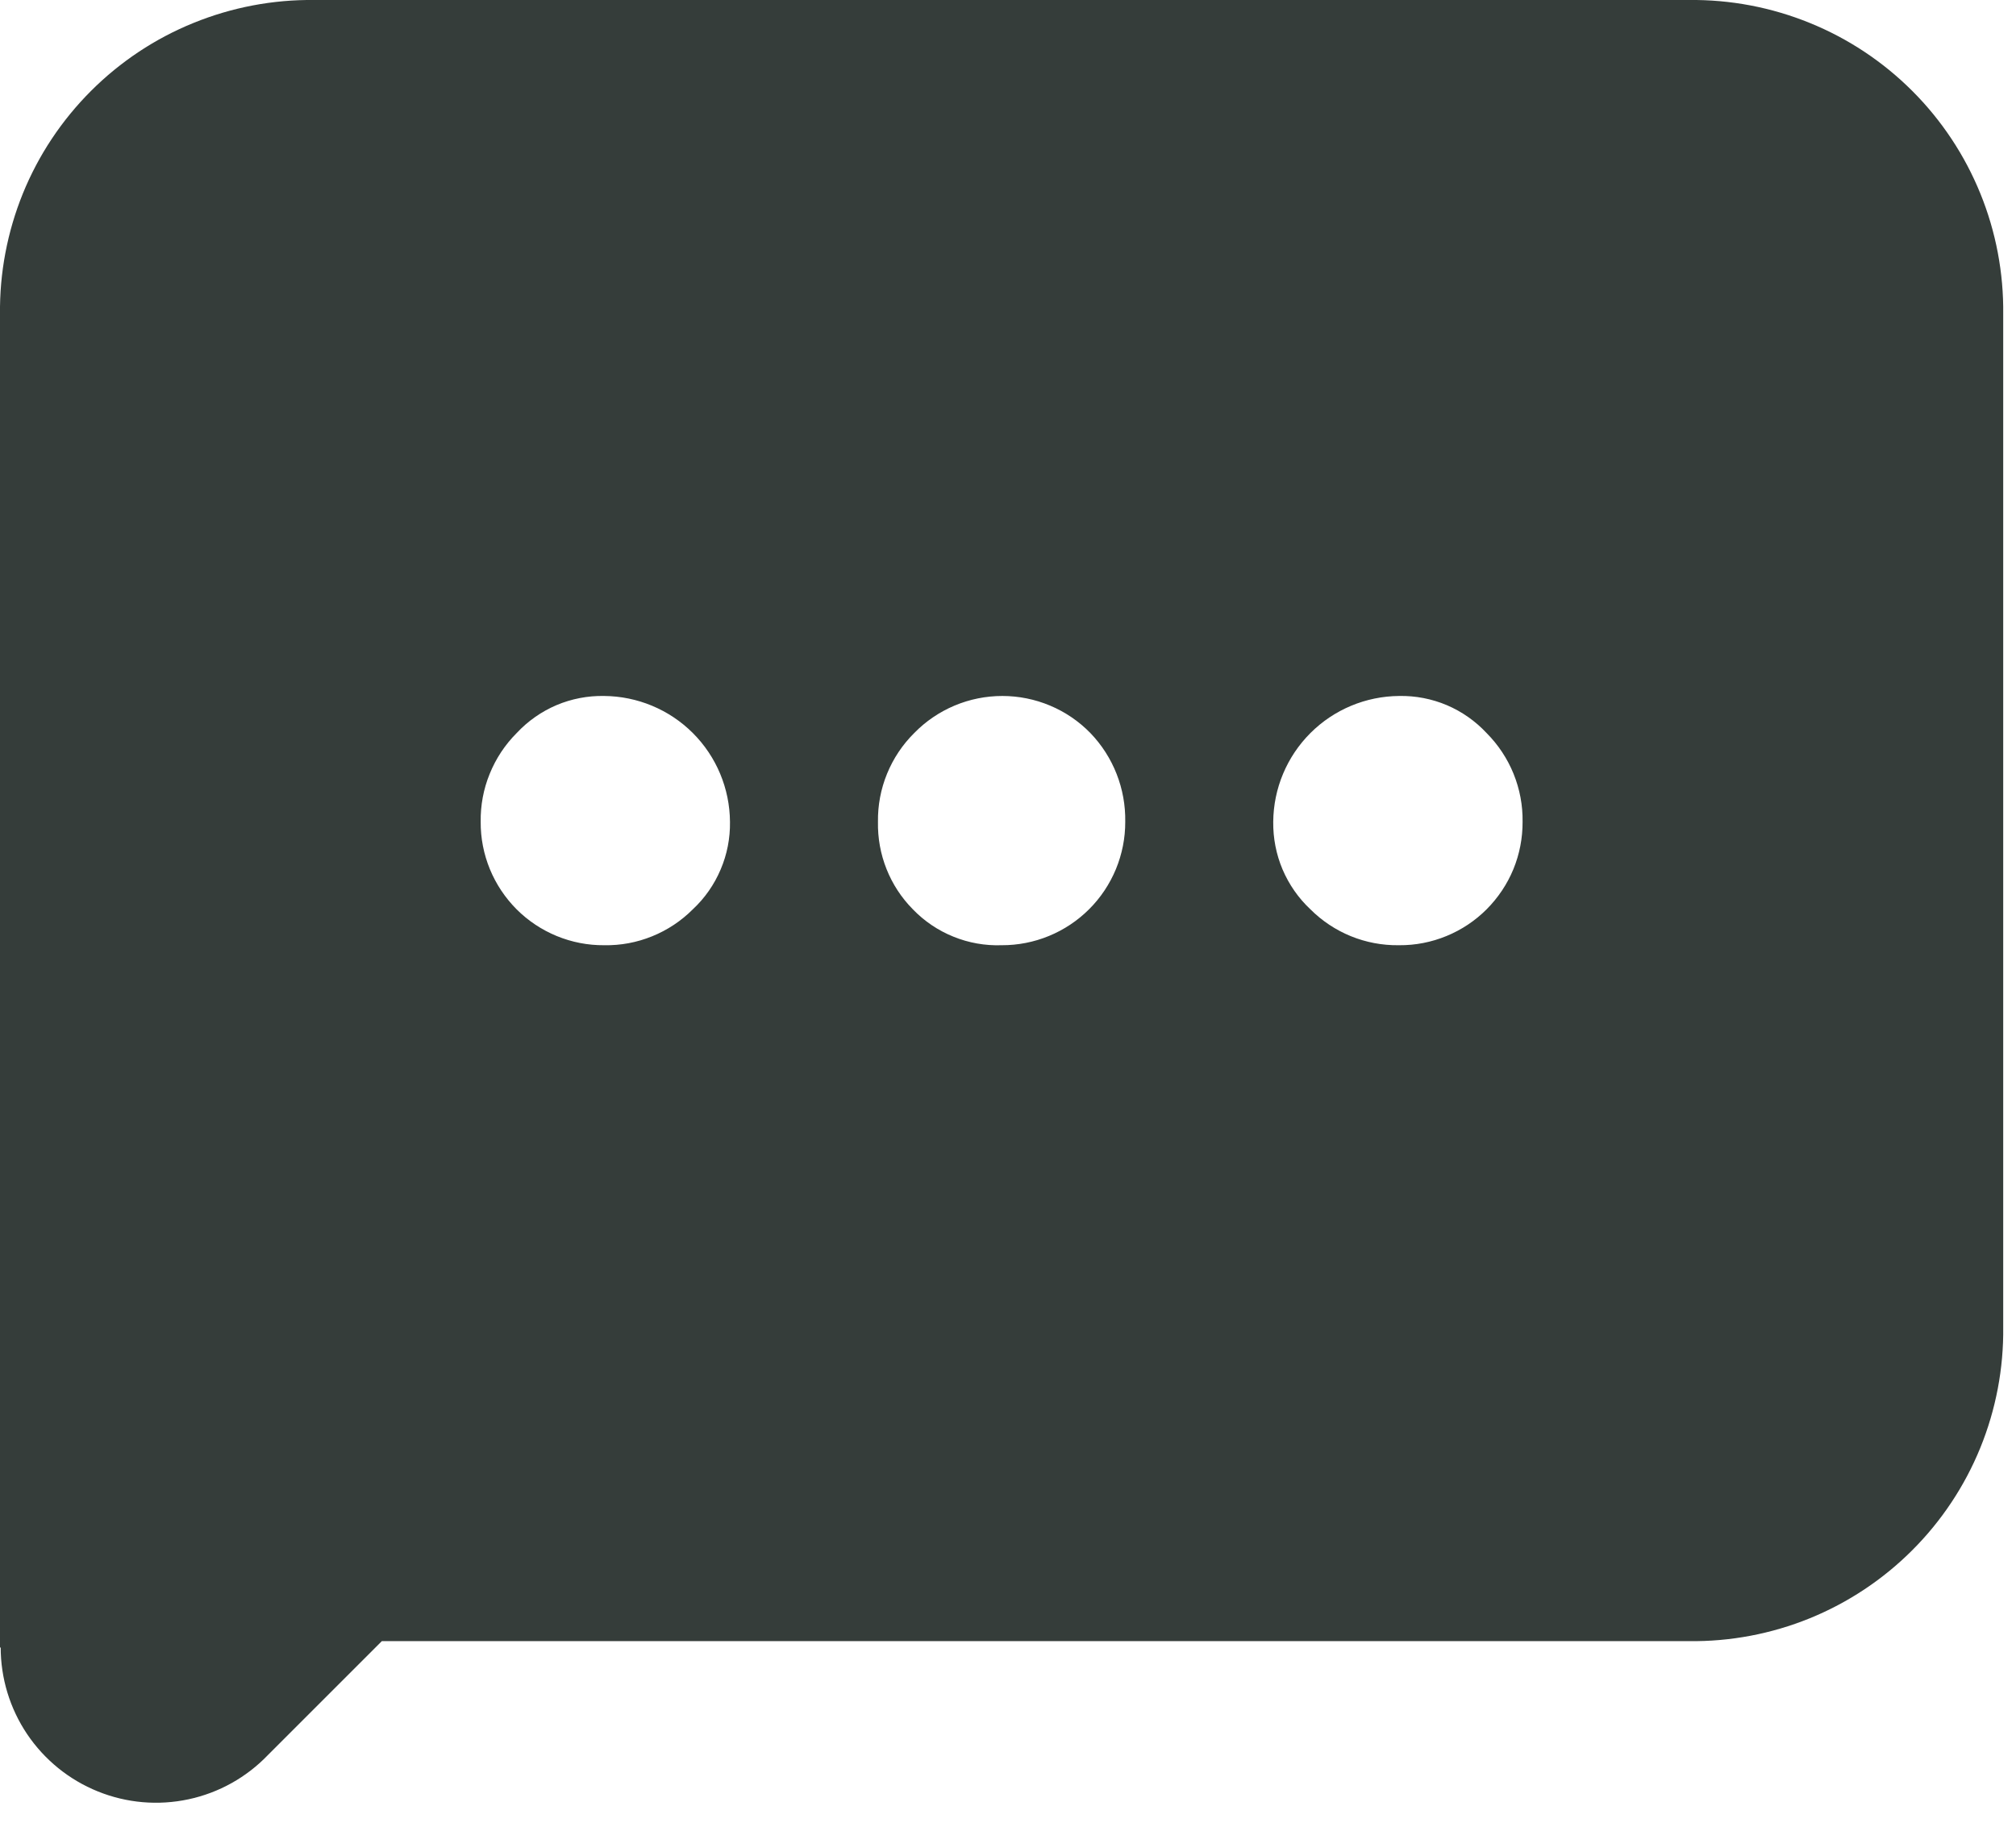 <svg width="32" height="29" viewBox="0 0 32 29" fill="none" xmlns="http://www.w3.org/2000/svg">
<path d="M9.589 15.006C9.85 15.011 10.109 14.963 10.352 14.864C10.594 14.766 10.814 14.62 10.998 14.435C11.188 14.258 11.338 14.042 11.439 13.803C11.541 13.564 11.591 13.307 11.587 13.047C11.583 12.518 11.372 12.012 10.998 11.638C10.624 11.264 10.117 11.053 9.589 11.049C9.329 11.044 9.071 11.094 8.832 11.195C8.593 11.297 8.378 11.448 8.201 11.638C8.016 11.823 7.871 12.043 7.773 12.285C7.674 12.527 7.626 12.786 7.63 13.047C7.628 13.305 7.678 13.56 7.776 13.799C7.874 14.037 8.018 14.253 8.2 14.436C8.382 14.618 8.599 14.762 8.837 14.86C9.076 14.958 9.331 15.008 9.589 15.006ZM15.899 15.006C16.157 15.007 16.412 14.957 16.65 14.859C16.888 14.761 17.105 14.617 17.287 14.435C17.47 14.253 17.614 14.036 17.713 13.798C17.811 13.56 17.862 13.305 17.861 13.047C17.87 12.523 17.672 12.016 17.308 11.638C17.126 11.451 16.909 11.303 16.668 11.202C16.428 11.101 16.17 11.049 15.91 11.049C15.649 11.049 15.391 11.101 15.151 11.202C14.911 11.303 14.693 11.451 14.511 11.638C14.325 11.822 14.179 12.042 14.08 12.284C13.981 12.526 13.932 12.786 13.936 13.047C13.931 13.304 13.977 13.559 14.072 13.797C14.167 14.036 14.309 14.253 14.489 14.435C14.671 14.624 14.89 14.772 15.133 14.87C15.376 14.969 15.637 15.015 15.899 15.006ZM22.209 15.006C22.467 15.008 22.722 14.958 22.96 14.86C23.199 14.762 23.415 14.618 23.597 14.436C23.779 14.253 23.924 14.037 24.022 13.799C24.12 13.56 24.169 13.305 24.168 13.047C24.172 12.786 24.123 12.527 24.025 12.285C23.927 12.043 23.781 11.823 23.597 11.638C23.42 11.448 23.205 11.297 22.966 11.195C22.727 11.094 22.469 11.044 22.209 11.049C21.68 11.053 21.174 11.264 20.8 11.638C20.426 12.012 20.214 12.518 20.21 13.047C20.207 13.307 20.257 13.564 20.358 13.803C20.46 14.042 20.61 14.258 20.799 14.435C20.983 14.619 21.201 14.764 21.441 14.862C21.681 14.96 21.939 15.009 22.198 15.006H22.209ZM0 26.163V4.991C-0.008 4.334 0.116 3.681 0.363 3.072C0.611 2.462 0.979 1.909 1.444 1.444C1.909 0.979 2.462 0.611 3.072 0.364C3.681 0.116 4.334 -0.008 4.991 0H26.806C27.464 -0.008 28.117 0.116 28.726 0.364C29.335 0.611 29.889 0.979 30.354 1.444C30.819 1.909 31.186 2.462 31.434 3.072C31.682 3.681 31.805 4.334 31.797 4.991V21.067C31.805 21.724 31.681 22.377 31.433 22.986C31.185 23.594 30.817 24.148 30.352 24.612C29.887 25.077 29.334 25.444 28.725 25.692C28.116 25.939 27.464 26.063 26.806 26.054H6.061L4.254 27.861C3.913 28.217 3.474 28.462 2.992 28.565C2.511 28.668 2.01 28.625 1.553 28.44C1.097 28.256 0.706 27.939 0.431 27.531C0.156 27.122 0.01 26.641 0.011 26.148L0 26.163Z" fill="#353D3A"/>
</svg>
